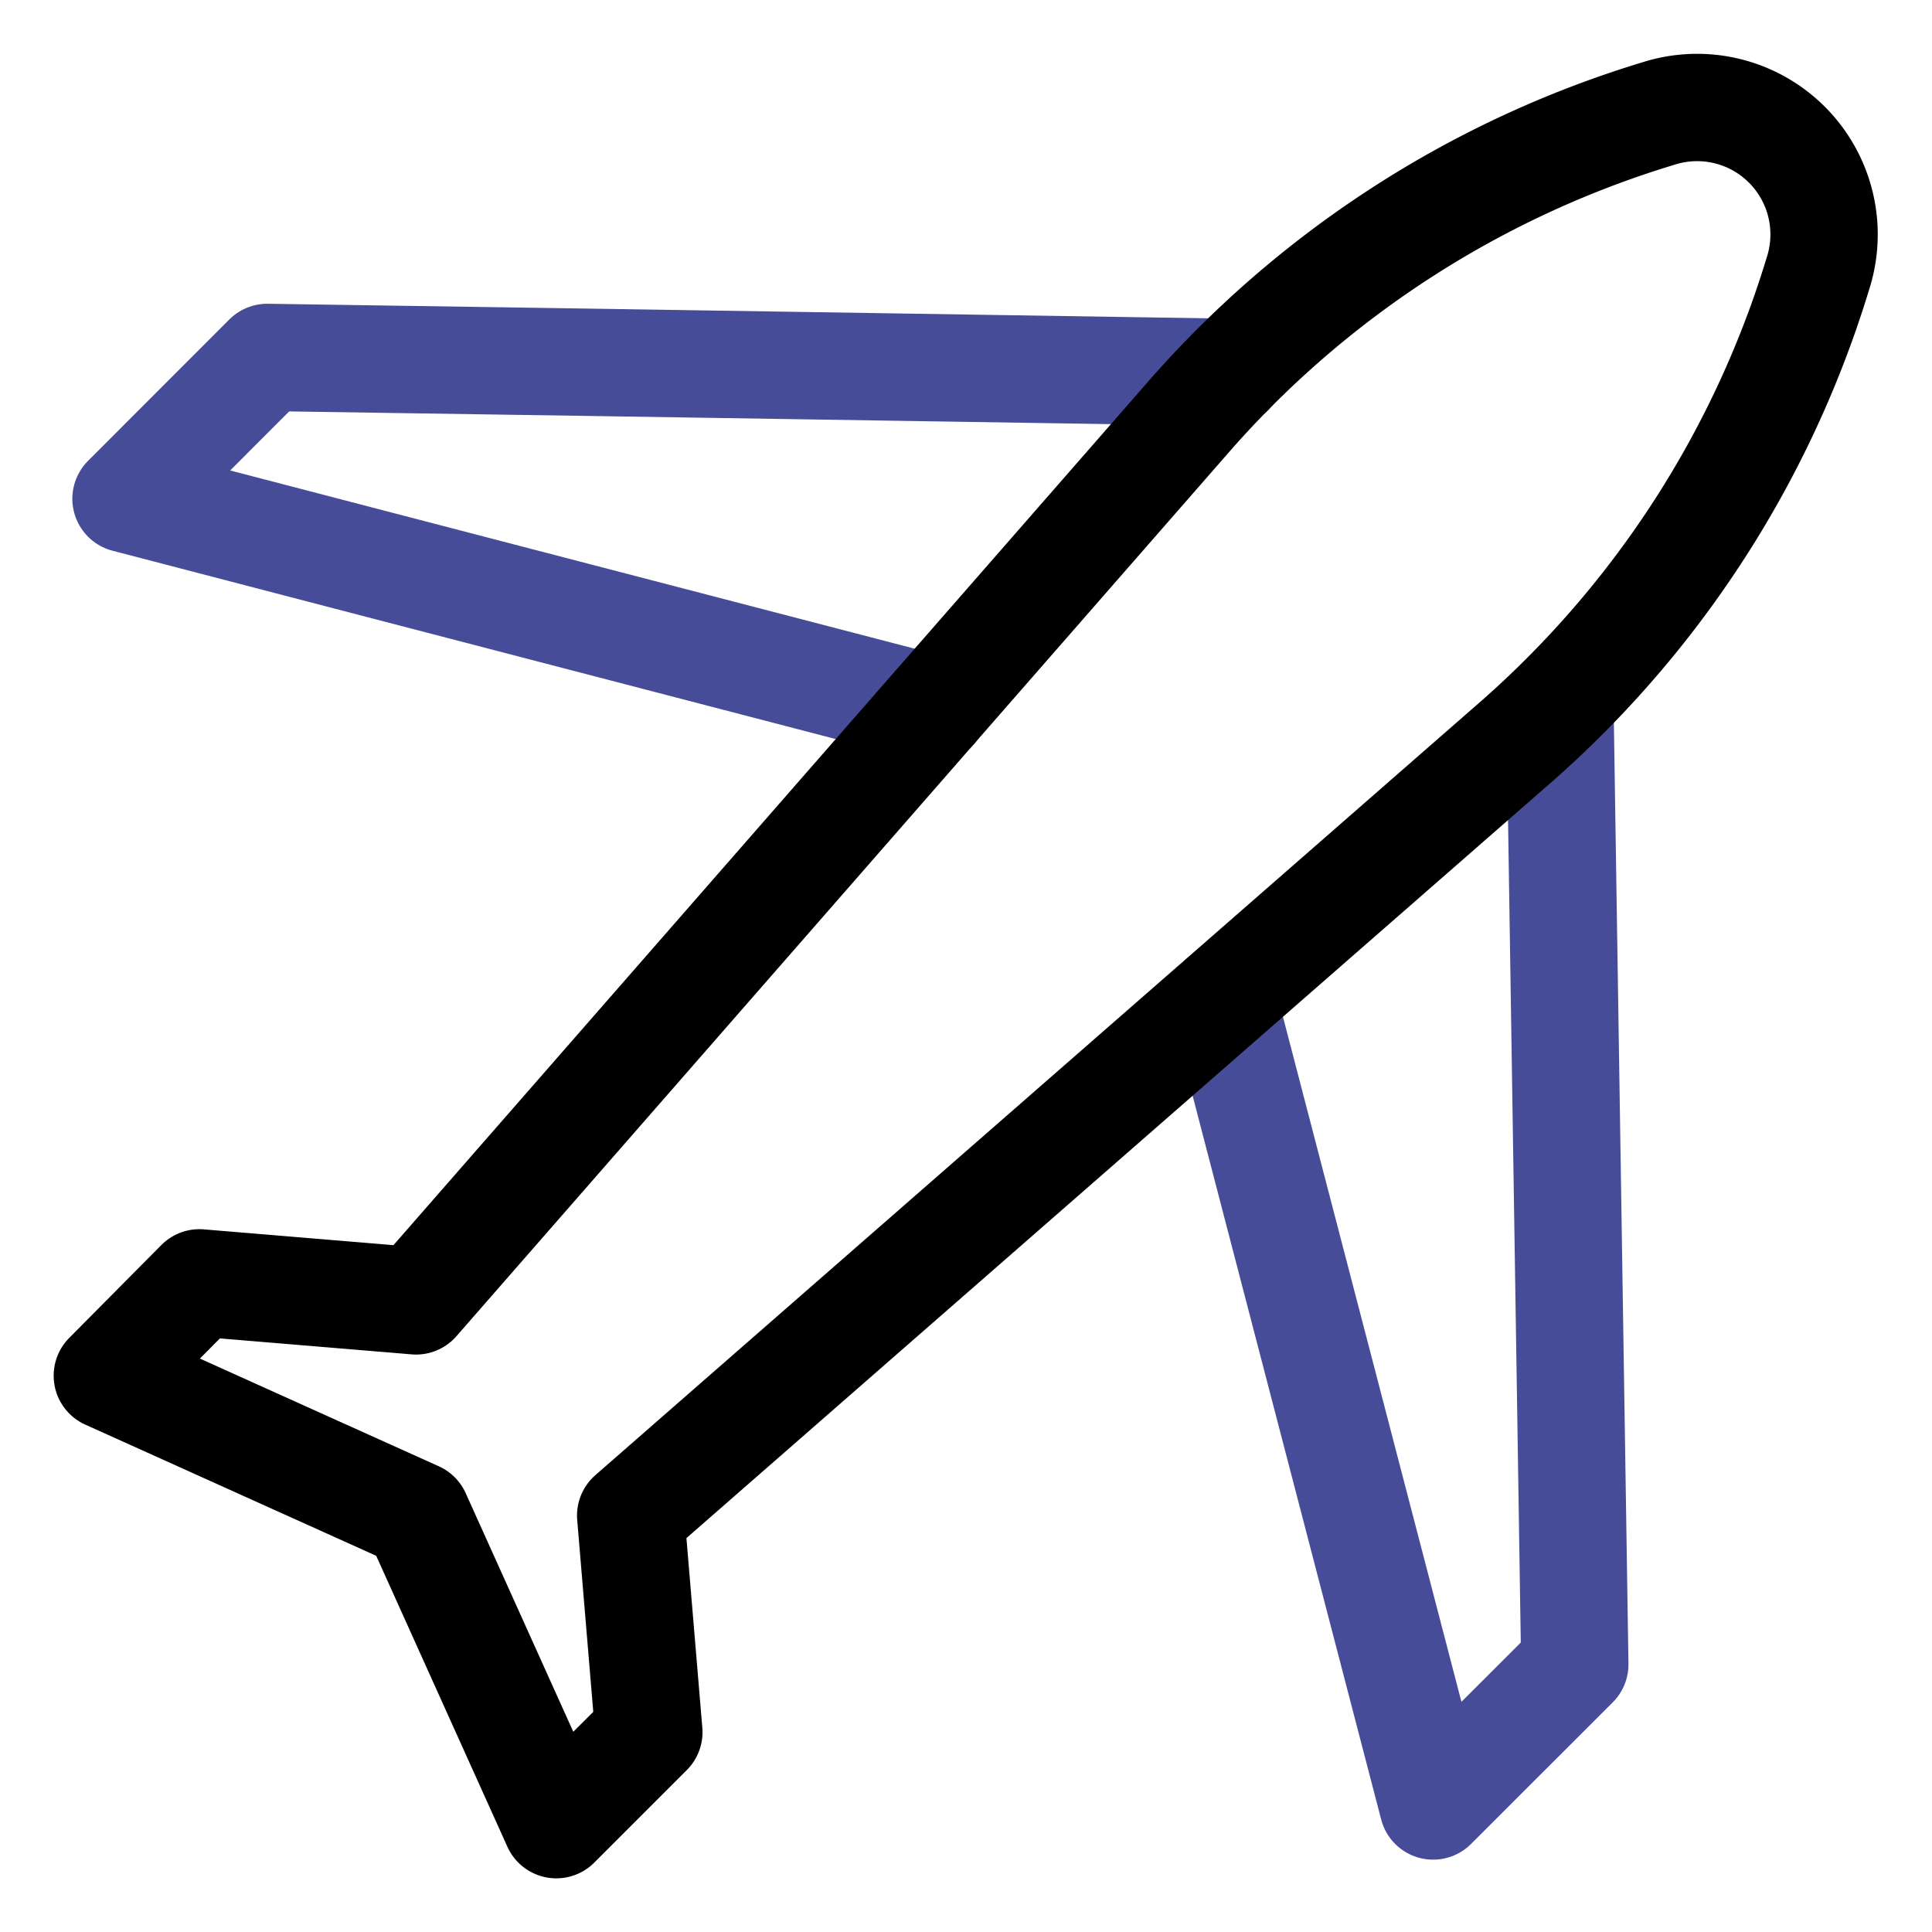<svg xmlns="http://www.w3.org/2000/svg" width="18" height="18" viewBox="0 0 18 18">
  <g id="그룹_110105" data-name="그룹 110105" transform="translate(18048 16797)">
    <g id="그룹_110103" data-name="그룹 110103" transform="translate(-18048 -16797)">
      <g id="그룹_110104" data-name="그룹 110104" transform="translate(1 1)">
        <path id="패스_37302" data-name="패스 37302" d="M11.839,8.522,5.78,8.427,2.868,8.383,1.552,9.7l2.348.612,5.175,1.347h0" transform="translate(-1.378 -6.053)" fill="none" stroke="#474c98" stroke-linecap="round" stroke-linejoin="round" stroke-width="1"/>
        <path id="패스_37303" data-name="패스 37303" d="M37.072,18.553l.139,8.968L35.891,28.84l-1.96-7.523" transform="translate(-23.539 -13.014)" fill="none" stroke="#474c98" stroke-linecap="round" stroke-linejoin="round" stroke-width="1"/>
        <path id="패스_37304" data-name="패스 37304" d="M5.876,14.12l8.2-7.166a9.46,9.46,0,0,0,2.85-4.369l.016-.052a1.183,1.183,0,0,0-1.479-1.479l-.052.016a9.454,9.454,0,0,0-4.369,2.85l-7.166,8.2-2.018-.168L1,12.817l2.883,1.3L5.183,17l.862-.862Z" transform="translate(-1 -1)" fill="none" stroke="#000" stroke-linecap="round" stroke-linejoin="round" stroke-width="1"/>
      </g>
    </g>
    <rect id="사각형_19765" data-name="사각형 19765" width="18" height="18" transform="translate(-18048 -16797)" fill="none"/>
  </g>
</svg>
